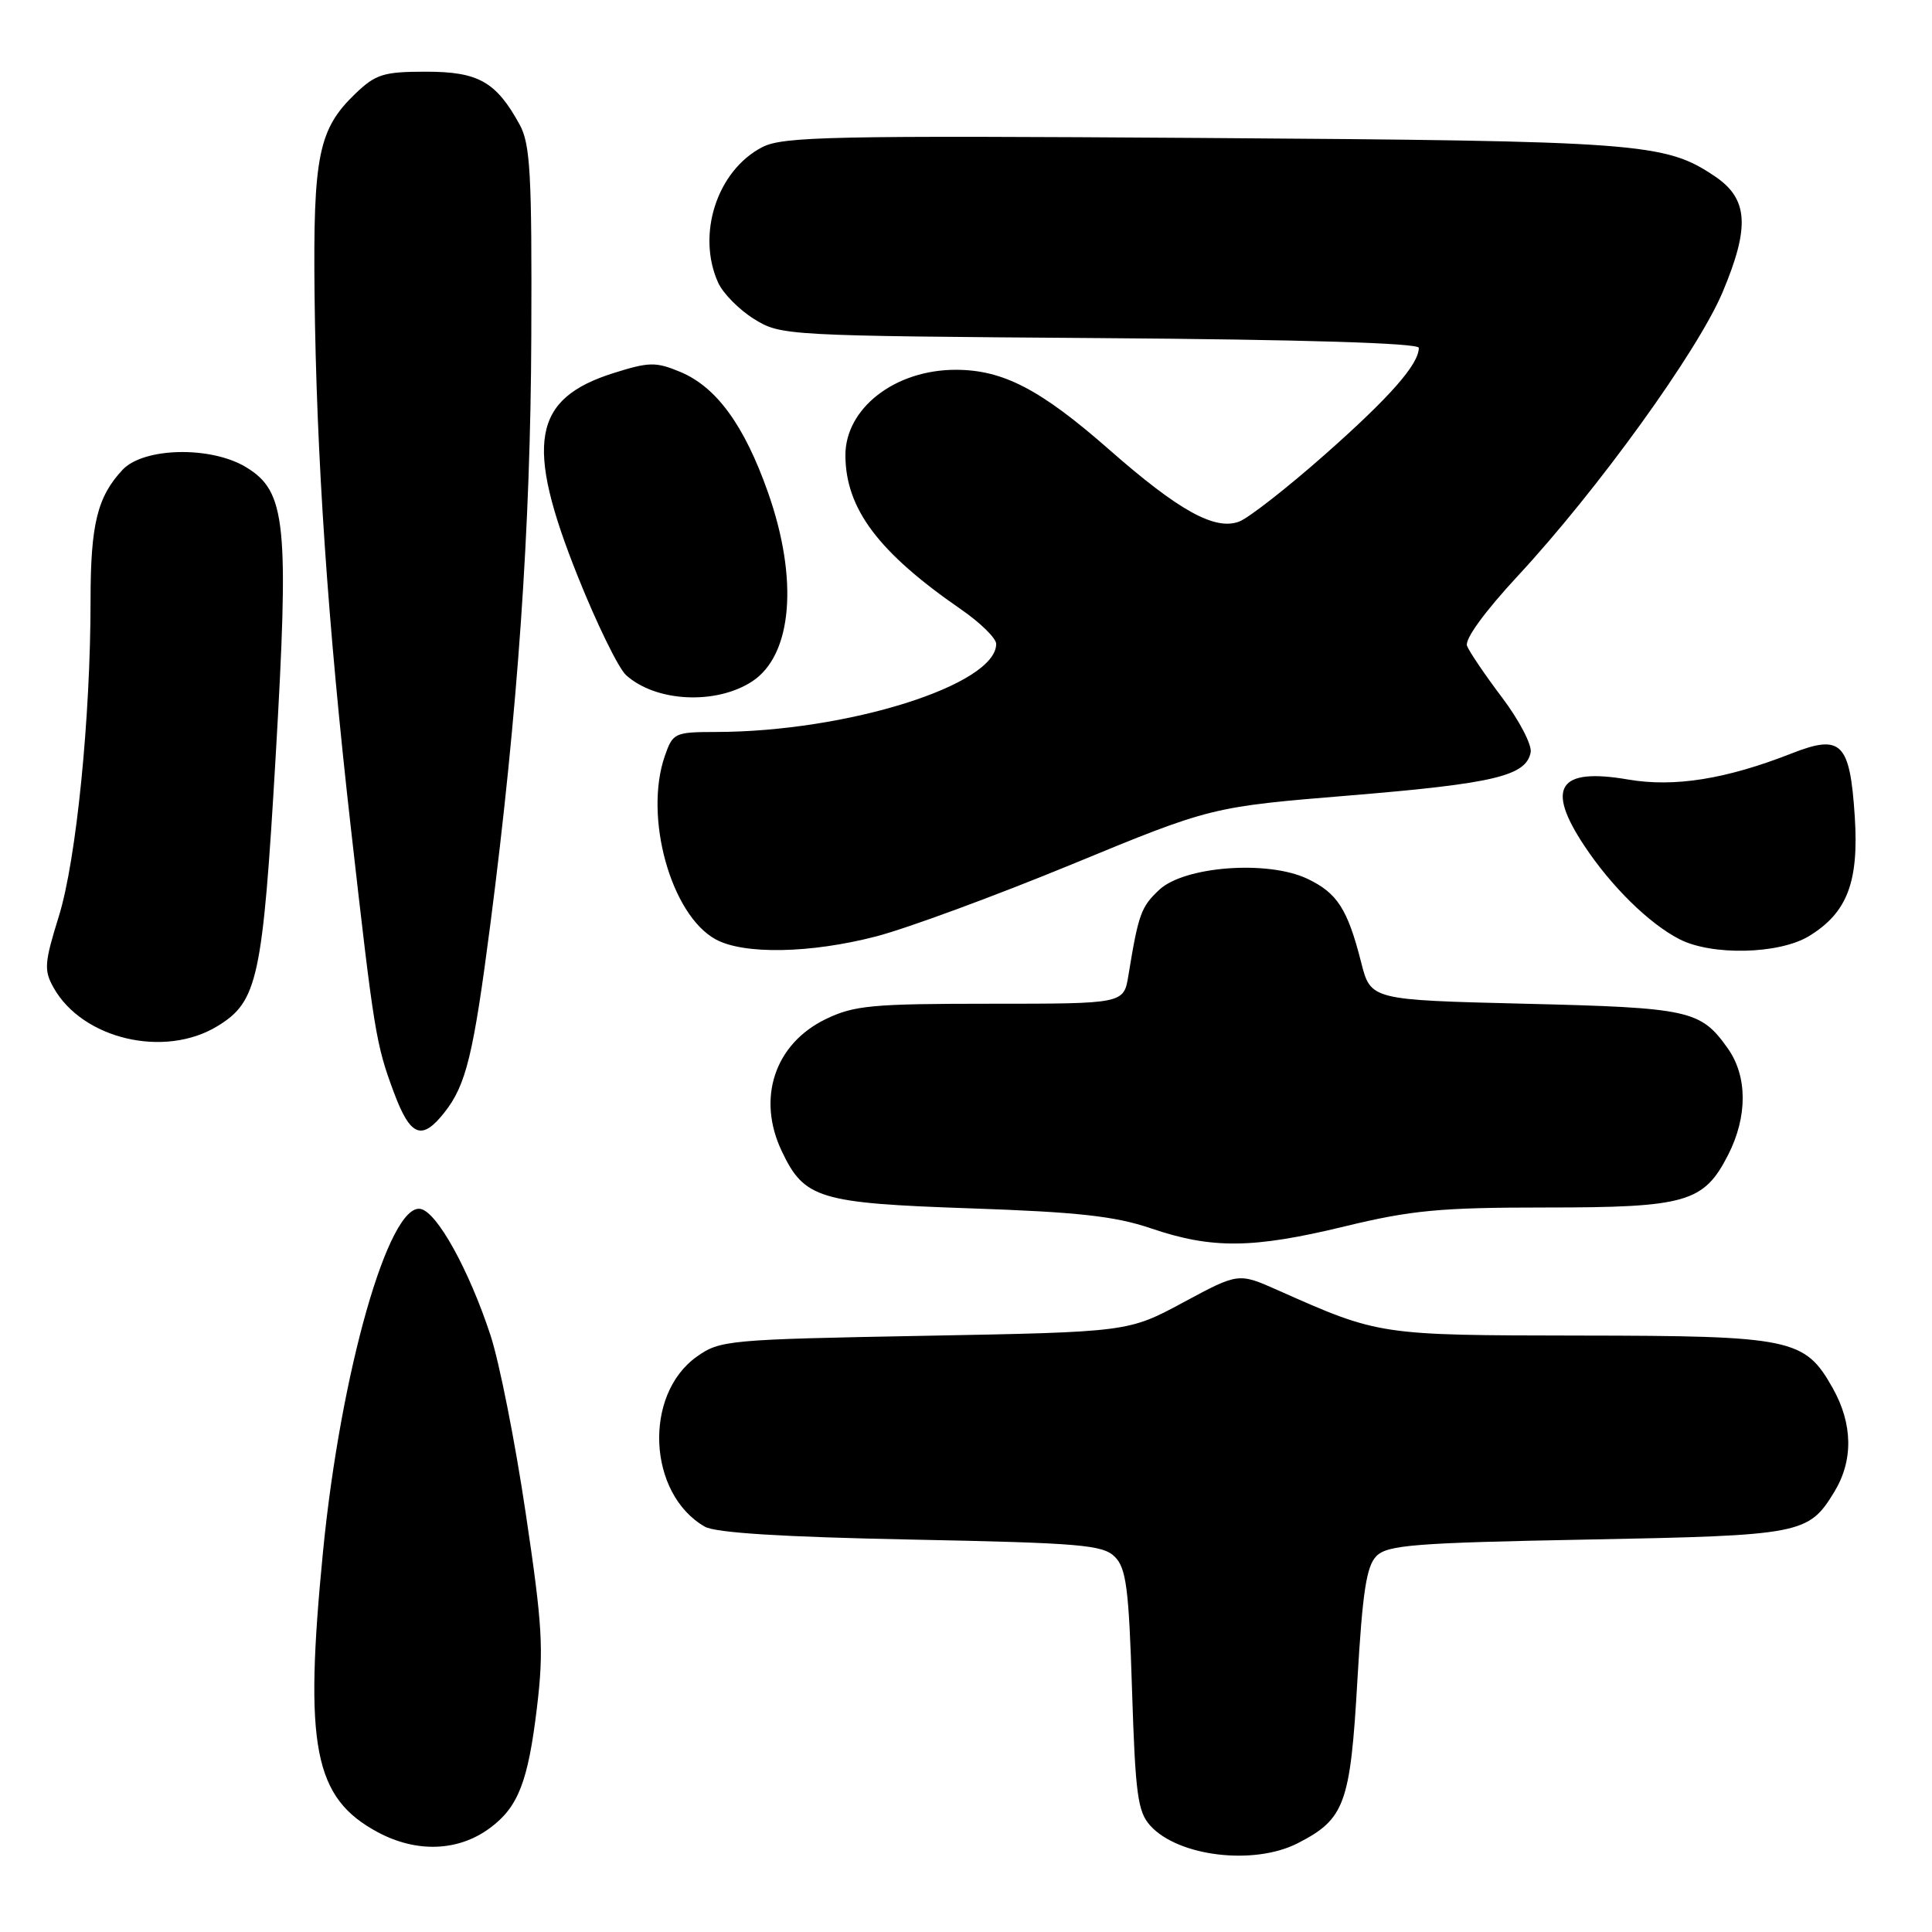 <?xml version="1.0" encoding="UTF-8" standalone="no"?>
<!DOCTYPE svg PUBLIC "-//W3C//DTD SVG 1.1//EN" "http://www.w3.org/Graphics/SVG/1.1/DTD/svg11.dtd" >
<svg xmlns="http://www.w3.org/2000/svg" xmlns:xlink="http://www.w3.org/1999/xlink" version="1.1" viewBox="0 0 256 256">
 <g >
 <path fill="currentColor"
d=" M 171.93 244.25 C 178.19 241.05 178.92 239.08 179.86 222.68 C 180.54 210.95 181.06 207.51 182.39 206.18 C 183.85 204.72 187.50 204.43 210.28 204.00 C 238.76 203.46 239.63 203.29 243.05 197.69 C 245.59 193.52 245.52 188.69 242.84 183.92 C 239.15 177.36 237.42 177.00 209.35 176.97 C 182.69 176.93 182.79 176.95 169.30 170.95 C 164.10 168.64 164.10 168.64 156.80 172.57 C 149.50 176.50 149.50 176.50 122.50 177.00 C 96.45 177.48 95.39 177.58 92.32 179.77 C 85.22 184.83 85.84 197.96 93.39 202.29 C 94.82 203.11 103.67 203.66 120.72 204.00 C 143.16 204.45 146.13 204.70 147.72 206.28 C 149.23 207.79 149.58 210.47 150.00 223.93 C 150.44 237.74 150.75 240.07 152.42 241.91 C 156.12 246.00 166.14 247.20 171.93 244.25 Z  M 64.91 242.23 C 68.66 239.46 69.97 236.10 71.15 226.25 C 72.07 218.56 71.89 215.44 69.65 200.44 C 68.26 191.06 66.16 180.47 64.99 176.92 C 62.15 168.28 57.91 160.60 55.73 160.19 C 51.53 159.38 45.15 181.75 42.81 205.50 C 40.26 231.46 41.58 238.24 50.08 242.79 C 55.21 245.53 60.73 245.33 64.91 242.23 Z  M 178.19 162.50 C 187.02 160.36 190.84 160.00 204.80 160.00 C 223.46 160.00 225.77 159.33 228.99 153.02 C 231.58 147.94 231.56 142.60 228.93 138.90 C 225.33 133.84 223.92 133.53 202.06 133.00 C 181.63 132.50 181.63 132.50 180.36 127.52 C 178.56 120.44 177.19 118.32 173.23 116.44 C 167.99 113.95 156.93 114.78 153.60 117.91 C 151.19 120.17 150.85 121.11 149.52 129.25 C 148.91 133.00 148.91 133.00 131.27 133.00 C 115.55 133.00 113.17 133.22 109.41 135.04 C 102.65 138.32 100.25 145.52 103.59 152.54 C 106.57 158.83 108.51 159.42 128.50 160.11 C 142.81 160.60 147.73 161.14 152.50 162.76 C 160.59 165.51 165.98 165.46 178.19 162.50 Z  M 58.91 147.38 C 61.76 143.76 62.73 139.78 64.97 122.50 C 68.60 94.43 70.31 69.94 70.40 44.50 C 70.49 23.04 70.27 19.07 68.85 16.50 C 65.74 10.83 63.39 9.50 56.46 9.50 C 50.83 9.50 49.79 9.82 47.09 12.41 C 42.20 17.10 41.48 20.64 41.68 39.00 C 41.92 60.40 43.44 82.78 46.50 109.78 C 49.57 136.89 49.80 138.32 52.19 144.75 C 54.38 150.62 55.90 151.22 58.91 147.38 Z  M 28.81 135.97 C 34.15 132.72 34.80 129.73 36.52 100.36 C 38.33 69.30 37.91 65.14 32.63 61.92 C 27.98 59.08 19.04 59.27 16.24 62.25 C 12.90 65.82 12.00 69.47 12.00 79.51 C 12.00 95.11 10.11 113.97 7.80 121.40 C 5.88 127.58 5.80 128.56 7.10 130.87 C 10.93 137.70 21.80 140.25 28.81 135.97 Z  M 116.09 124.08 C 120.17 123.02 131.82 118.73 142.00 114.54 C 160.50 106.91 160.50 106.91 179.00 105.39 C 197.99 103.82 202.22 102.81 202.82 99.69 C 203.01 98.71 201.31 95.45 199.05 92.45 C 196.79 89.46 194.69 86.36 194.39 85.58 C 194.06 84.71 196.70 81.08 201.11 76.32 C 211.70 64.91 224.97 46.52 228.26 38.70 C 231.90 30.04 231.65 26.33 227.21 23.35 C 220.60 18.91 217.42 18.68 159.29 18.28 C 110.22 17.95 103.74 18.08 101.00 19.50 C 95.01 22.60 92.26 31.08 95.17 37.48 C 95.82 38.89 97.95 41.05 99.92 42.27 C 103.45 44.47 104.07 44.50 145.75 44.80 C 172.62 44.99 188.00 45.46 188.00 46.09 C 188.00 48.27 184.18 52.61 175.57 60.22 C 170.58 64.63 165.46 68.63 164.20 69.11 C 161.00 70.33 156.20 67.68 147.00 59.60 C 137.87 51.58 132.90 49.00 126.63 49.00 C 118.56 49.00 111.98 54.13 112.02 60.38 C 112.07 67.43 116.40 73.19 127.32 80.73 C 129.90 82.51 132.00 84.57 132.00 85.32 C 132.00 90.76 112.23 96.97 94.85 96.99 C 89.41 97.00 89.15 97.12 88.10 100.15 C 85.28 108.22 88.90 121.25 94.85 124.48 C 98.57 126.50 107.38 126.34 116.09 124.08 Z  M 239.70 124.04 C 244.76 120.95 246.32 116.90 245.77 108.25 C 245.13 98.38 244.00 97.24 237.41 99.83 C 228.70 103.25 221.85 104.34 215.73 103.29 C 206.50 101.70 204.78 104.31 209.94 112.08 C 213.51 117.46 218.48 122.35 222.50 124.43 C 226.79 126.66 235.74 126.45 239.70 124.04 Z  M 99.65 90.30 C 104.99 86.82 105.84 76.77 101.75 65.21 C 98.62 56.34 94.93 51.28 90.14 49.28 C 86.90 47.93 86.01 47.95 81.31 49.43 C 70.55 52.82 69.50 58.75 76.57 76.40 C 79.08 82.67 81.95 88.55 82.96 89.46 C 86.89 93.02 94.85 93.42 99.65 90.30 Z "/>
</g>
</svg>